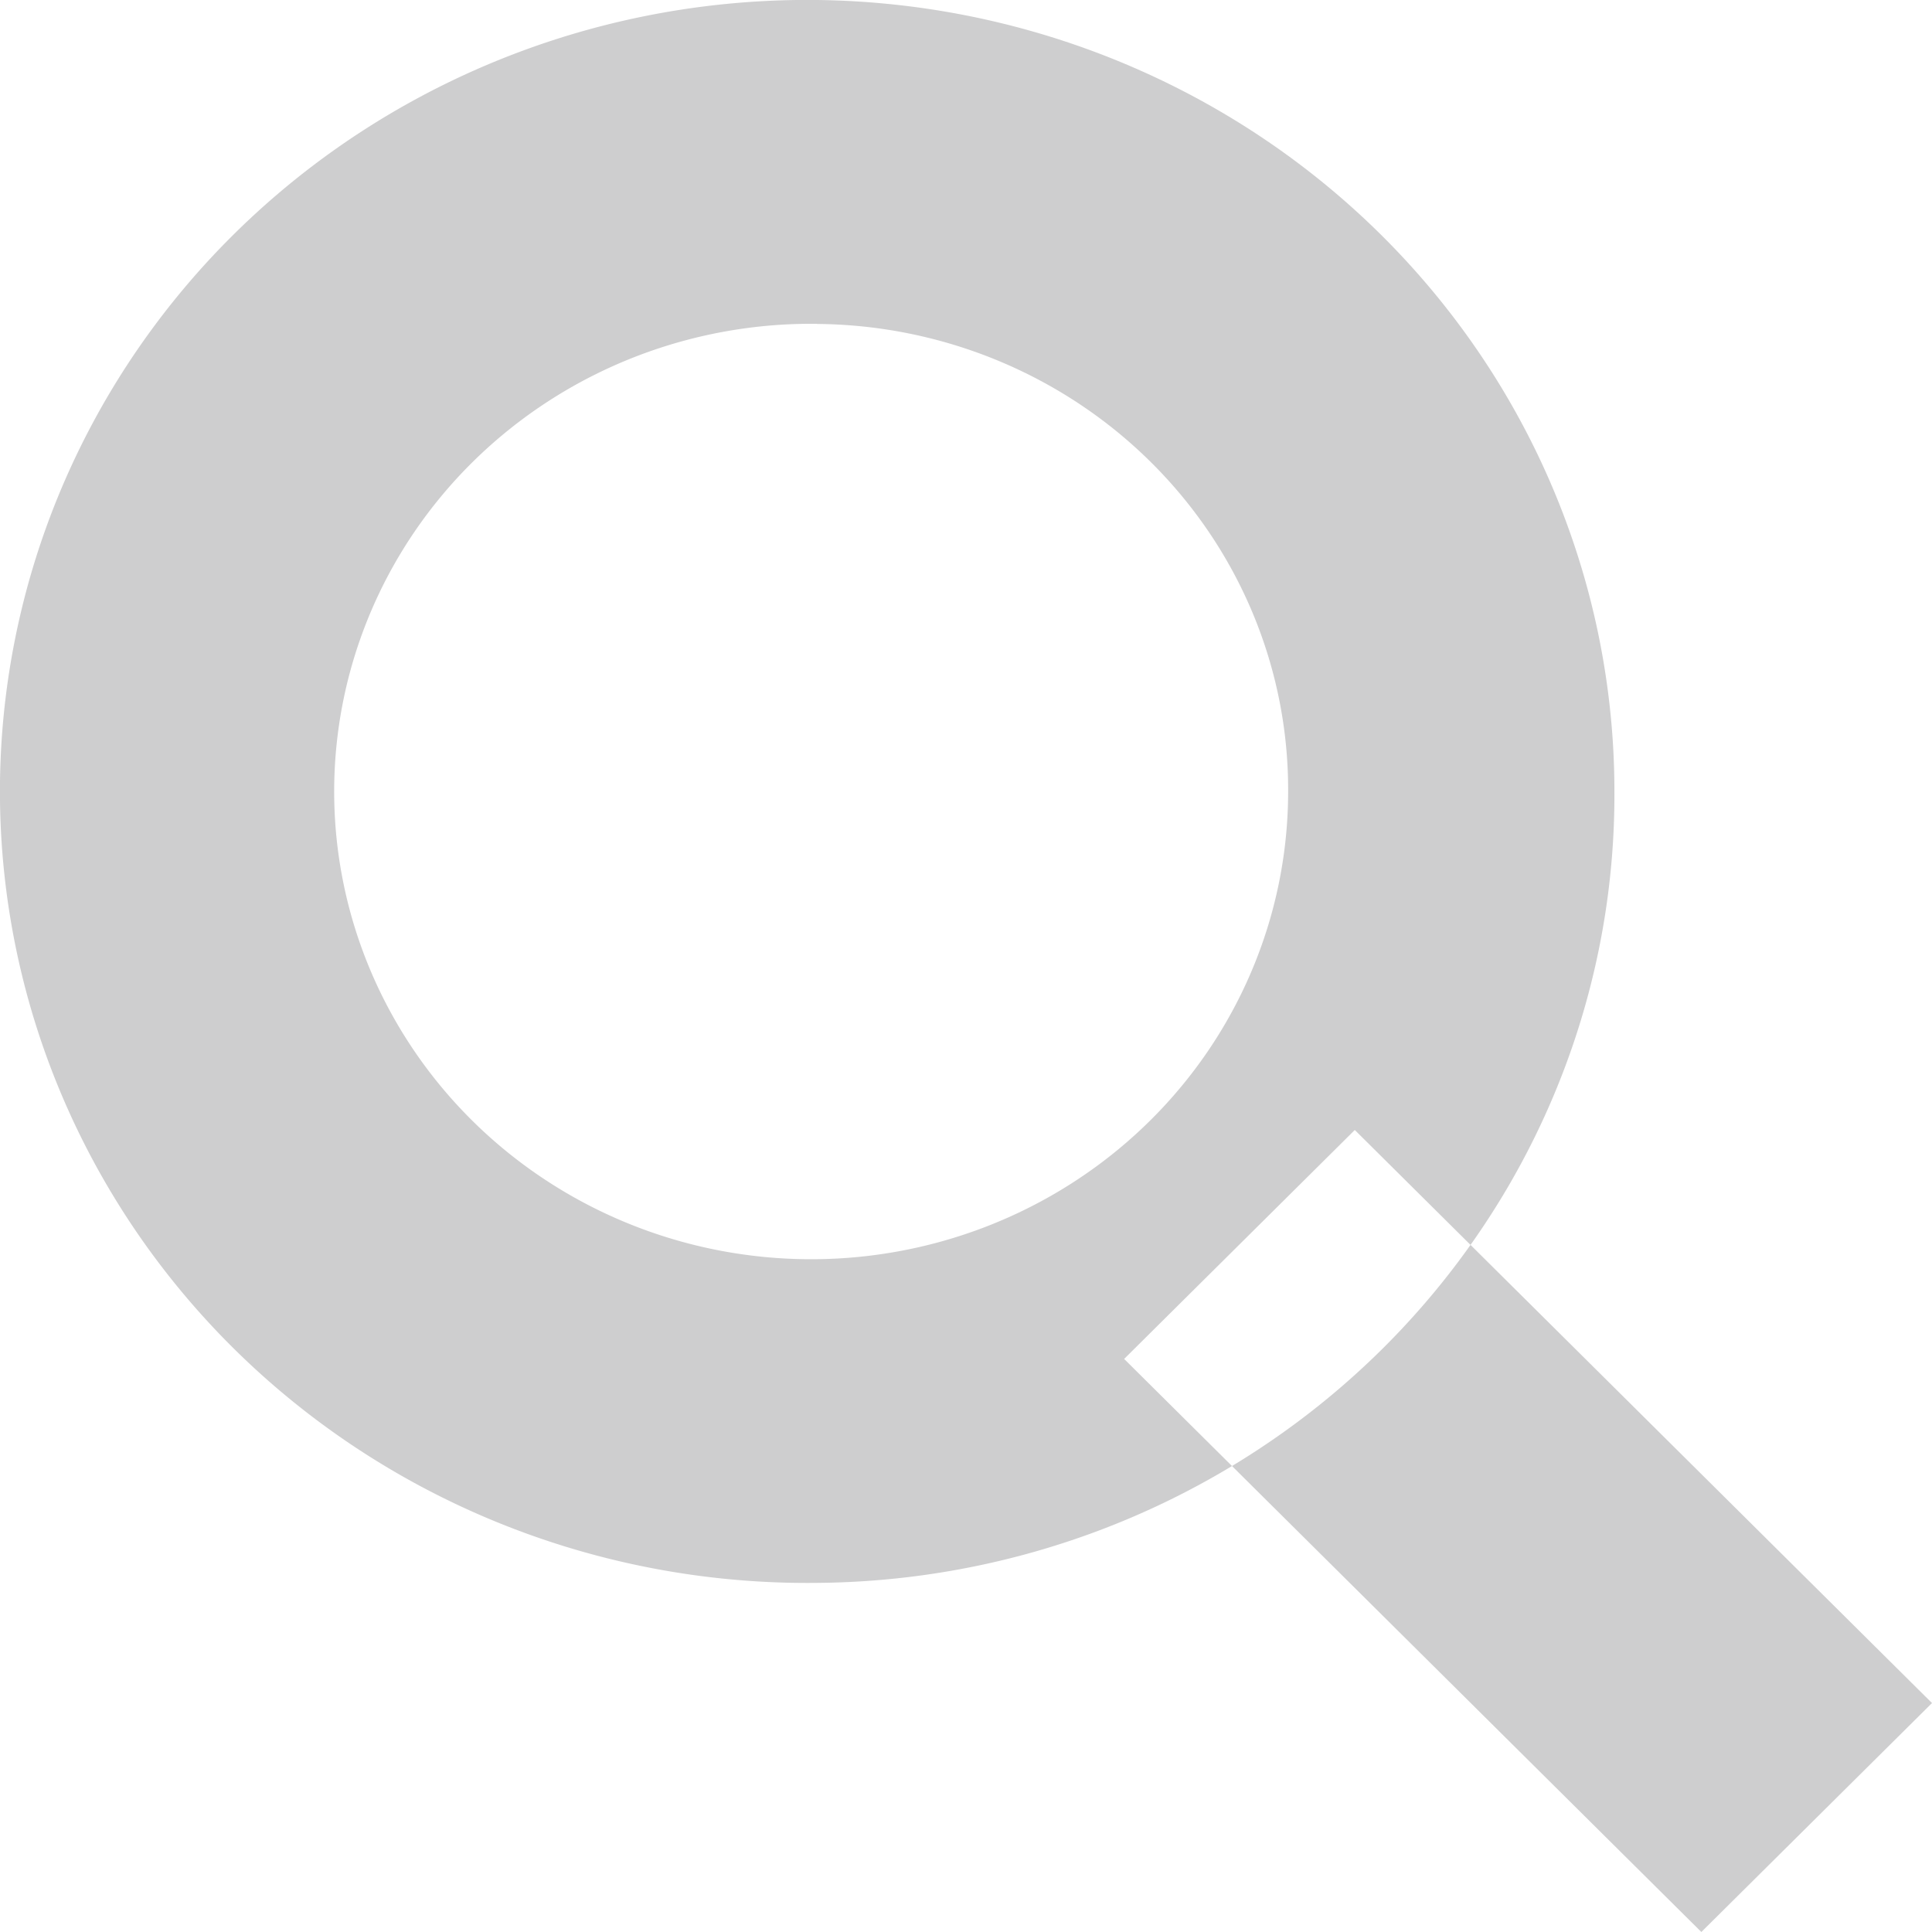 <?xml version="1.0" encoding="UTF-8" standalone="no"?>
<svg
   xmlns:dc="http://purl.org/dc/elements/1.1/"
   xmlns:cc="http://creativecommons.org/ns#"
   xmlns:rdf="http://www.w3.org/1999/02/22-rdf-syntax-ns#"
   xmlns:svg="http://www.w3.org/2000/svg"
   xmlns="http://www.w3.org/2000/svg"
   xmlns:sodipodi="http://sodipodi.sourceforge.net/DTD/sodipodi-0.dtd"
   xmlns:inkscape="http://www.inkscape.org/namespaces/inkscape"
   width="34"
   height="34"
   viewBox="0 0 34 34"
   version="1.1"
   id="svg8"
   sodipodi:docname="search.svg"
   inkscape:version="0.92.1 r15371">
  <sodipodi:namedview
     pagecolor="#ffffff"
     bordercolor="#666666"
     borderopacity="1"
     objecttolerance="10"
     gridtolerance="10"
     guidetolerance="10"
     inkscape:pageopacity="0"
     inkscape:pageshadow="2"
     inkscape:window-width="1440"
     inkscape:window-height="821"
     id="namedview10"
     showgrid="false"
     inkscape:zoom="4.908153"
     inkscape:cx="18.745531"
     inkscape:cy="16.515724"
     inkscape:window-x="2551"
     inkscape:window-y="-9"
     inkscape:window-maximized="1"
     inkscape:current-layer="svg8" />
  <defs
     id="defs4">
    <style
       id="style2">
      .cls-1 {
        fill: #cececf;
        fill-rule: evenodd;
      }
    </style>
    <style
       id="style4489">
      .cls-1 {
        fill: #303336;
      }
    </style>
  </defs>
  <path
     inkscape:connector-curvature="0"
     class="cls-1"
     d="M 14.378,27.856 A 14.206,13.929 0 1 1 28.411,13.93 14.141,13.866 0 0 1 14.378,27.856 Z m 0,-22.157 a 8.394,8.231 0 1 0 8.291,8.232 8.358,8.195 0 0 0 -8.291,-8.23 z M 29.941,34 19.783,23.915 23.842,19.886 34,29.971 Z"
     id="path6-9-2-8"
     style="fill:#cececf;fill-opacity:1;stroke-width:1.01" />
</svg>
